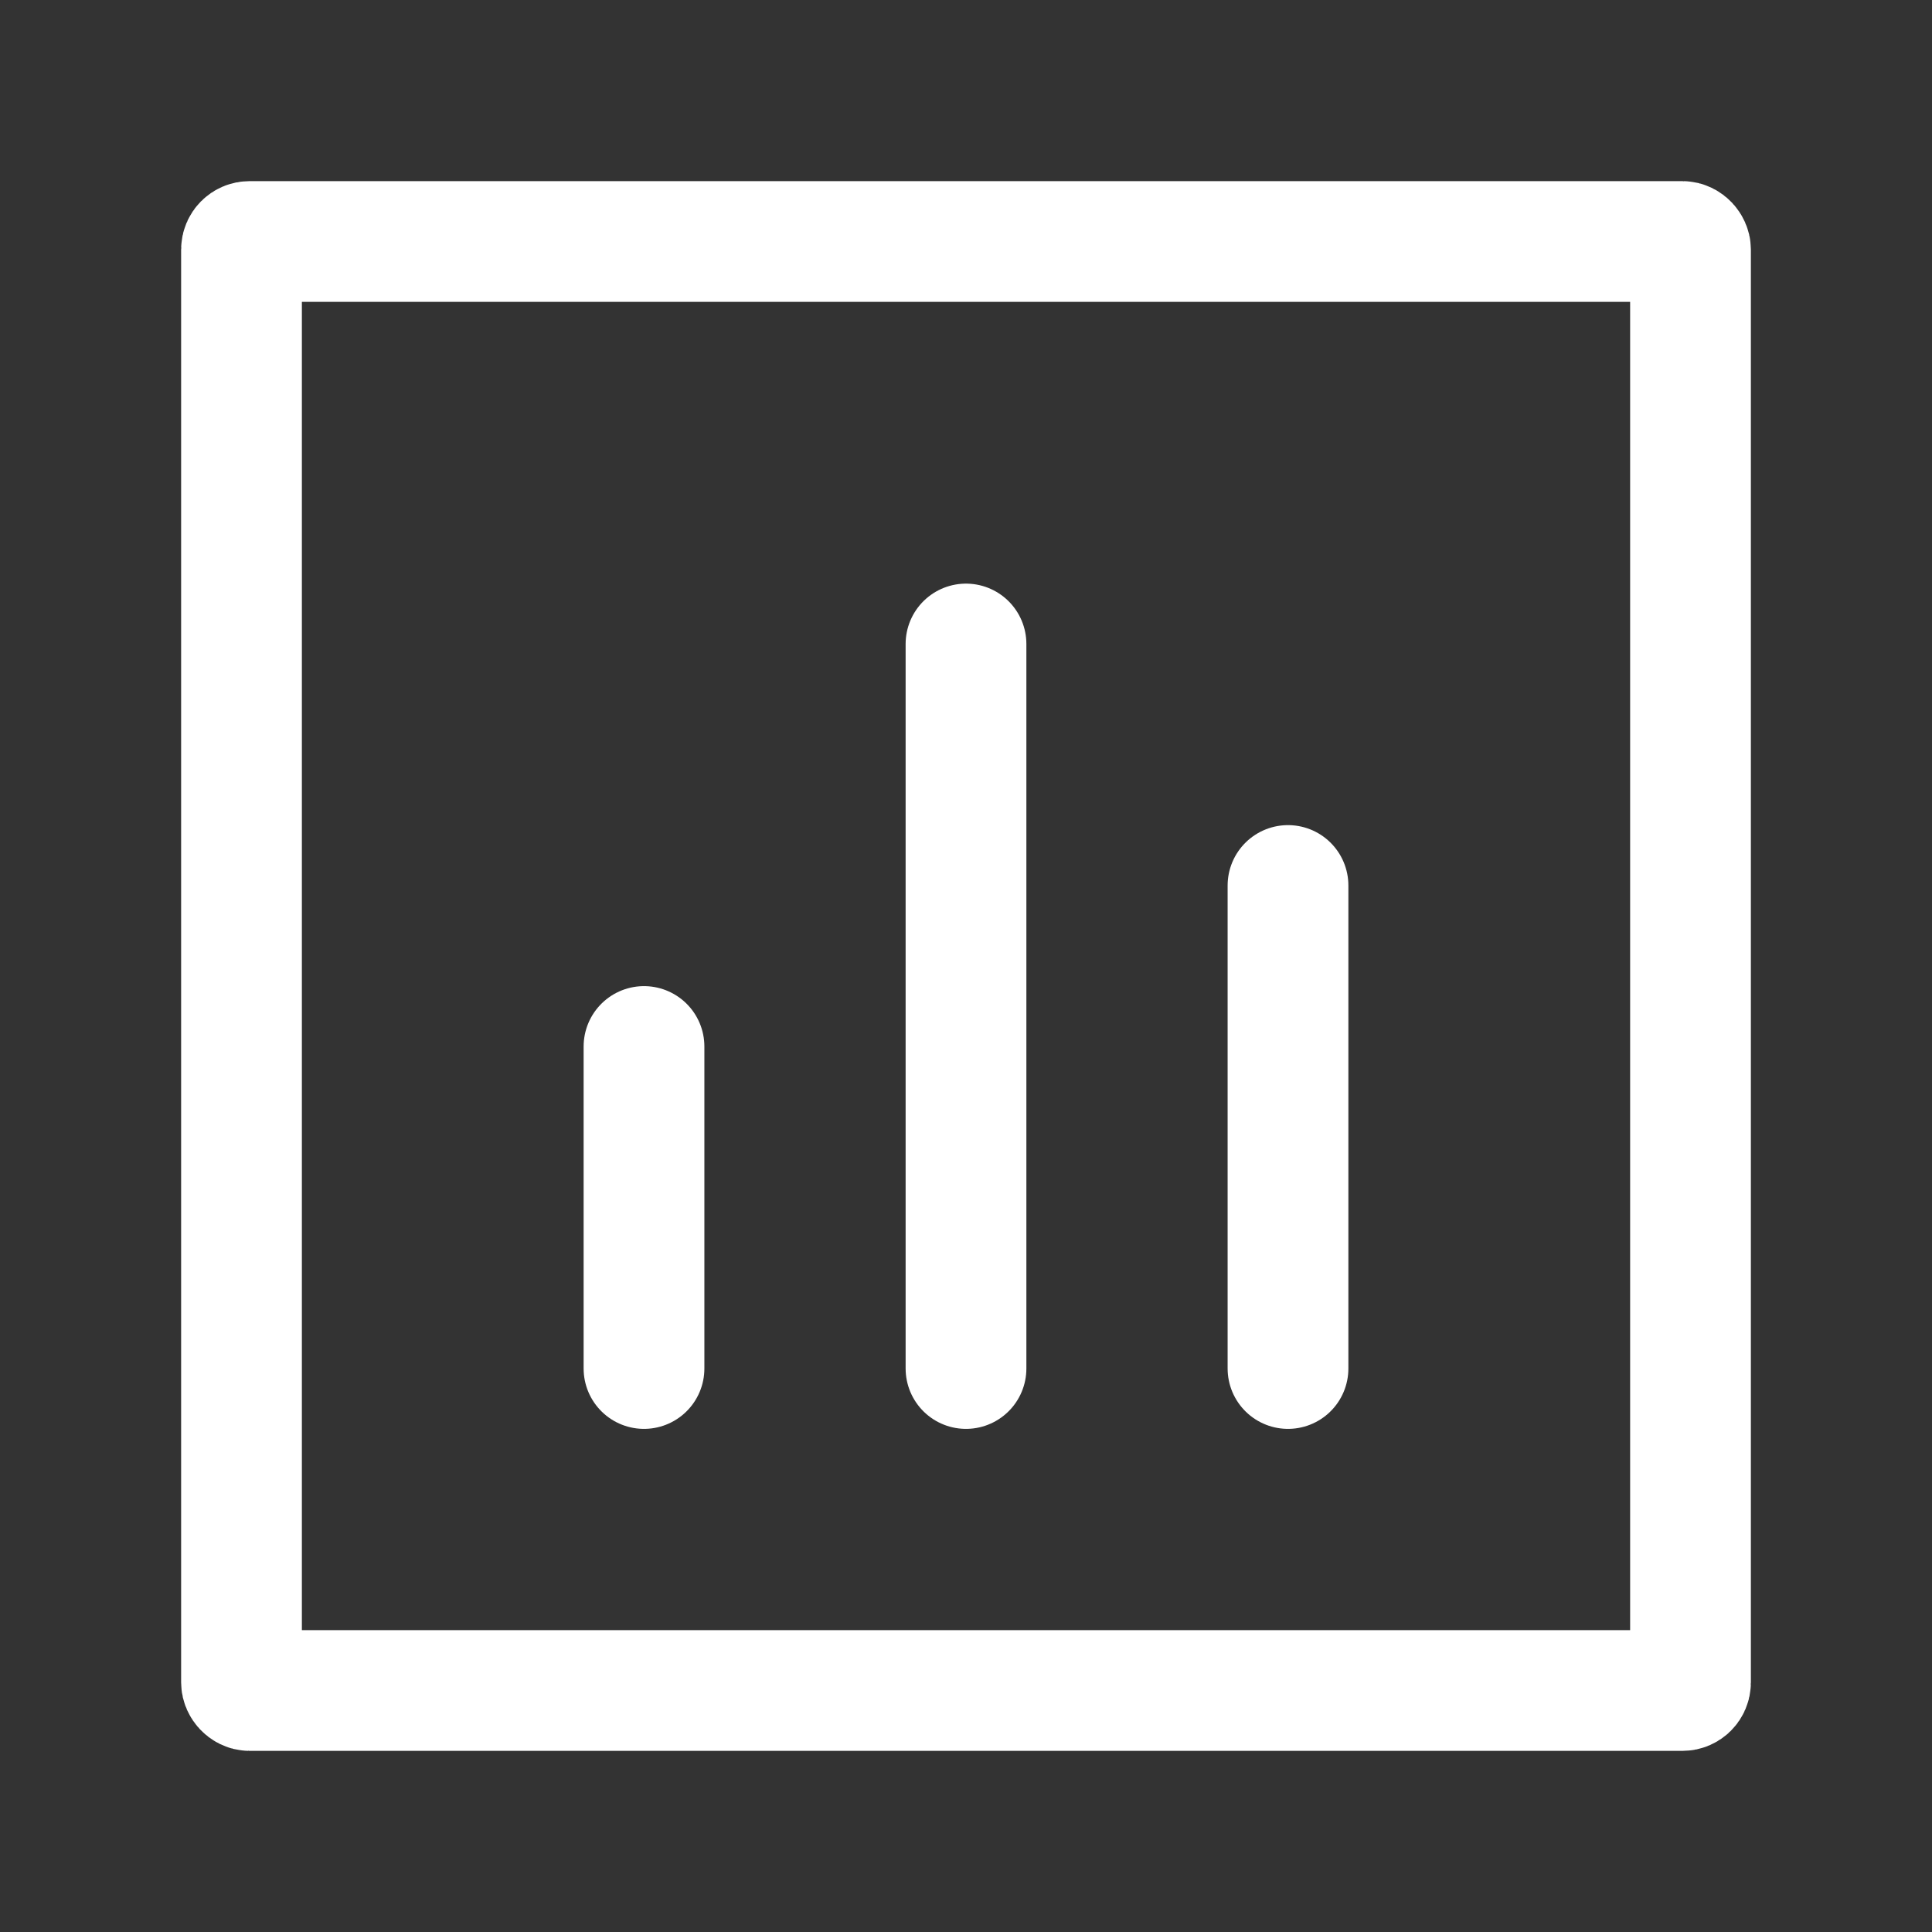 <svg width="24" height="24" viewBox="0 0 24 24" fill="none" xmlns="http://www.w3.org/2000/svg">
<rect x="0" y="0" width="24" height="24" fill="#333333" stroke="none"/>
<path d="M12 8V17" stroke="white" stroke-width="1.5" stroke-linecap="round"/>
<path d="M8 13V17" stroke="white" stroke-width="1.5" stroke-linecap="round"/>
<path d="M16 11V17" stroke="white" stroke-width="1.5" stroke-linecap="round"/>
<rect x="3" y="3" width="18" height="18" rx="0.1" stroke="white" stroke-width="1.5" stroke-linecap="square"/>
</svg>
